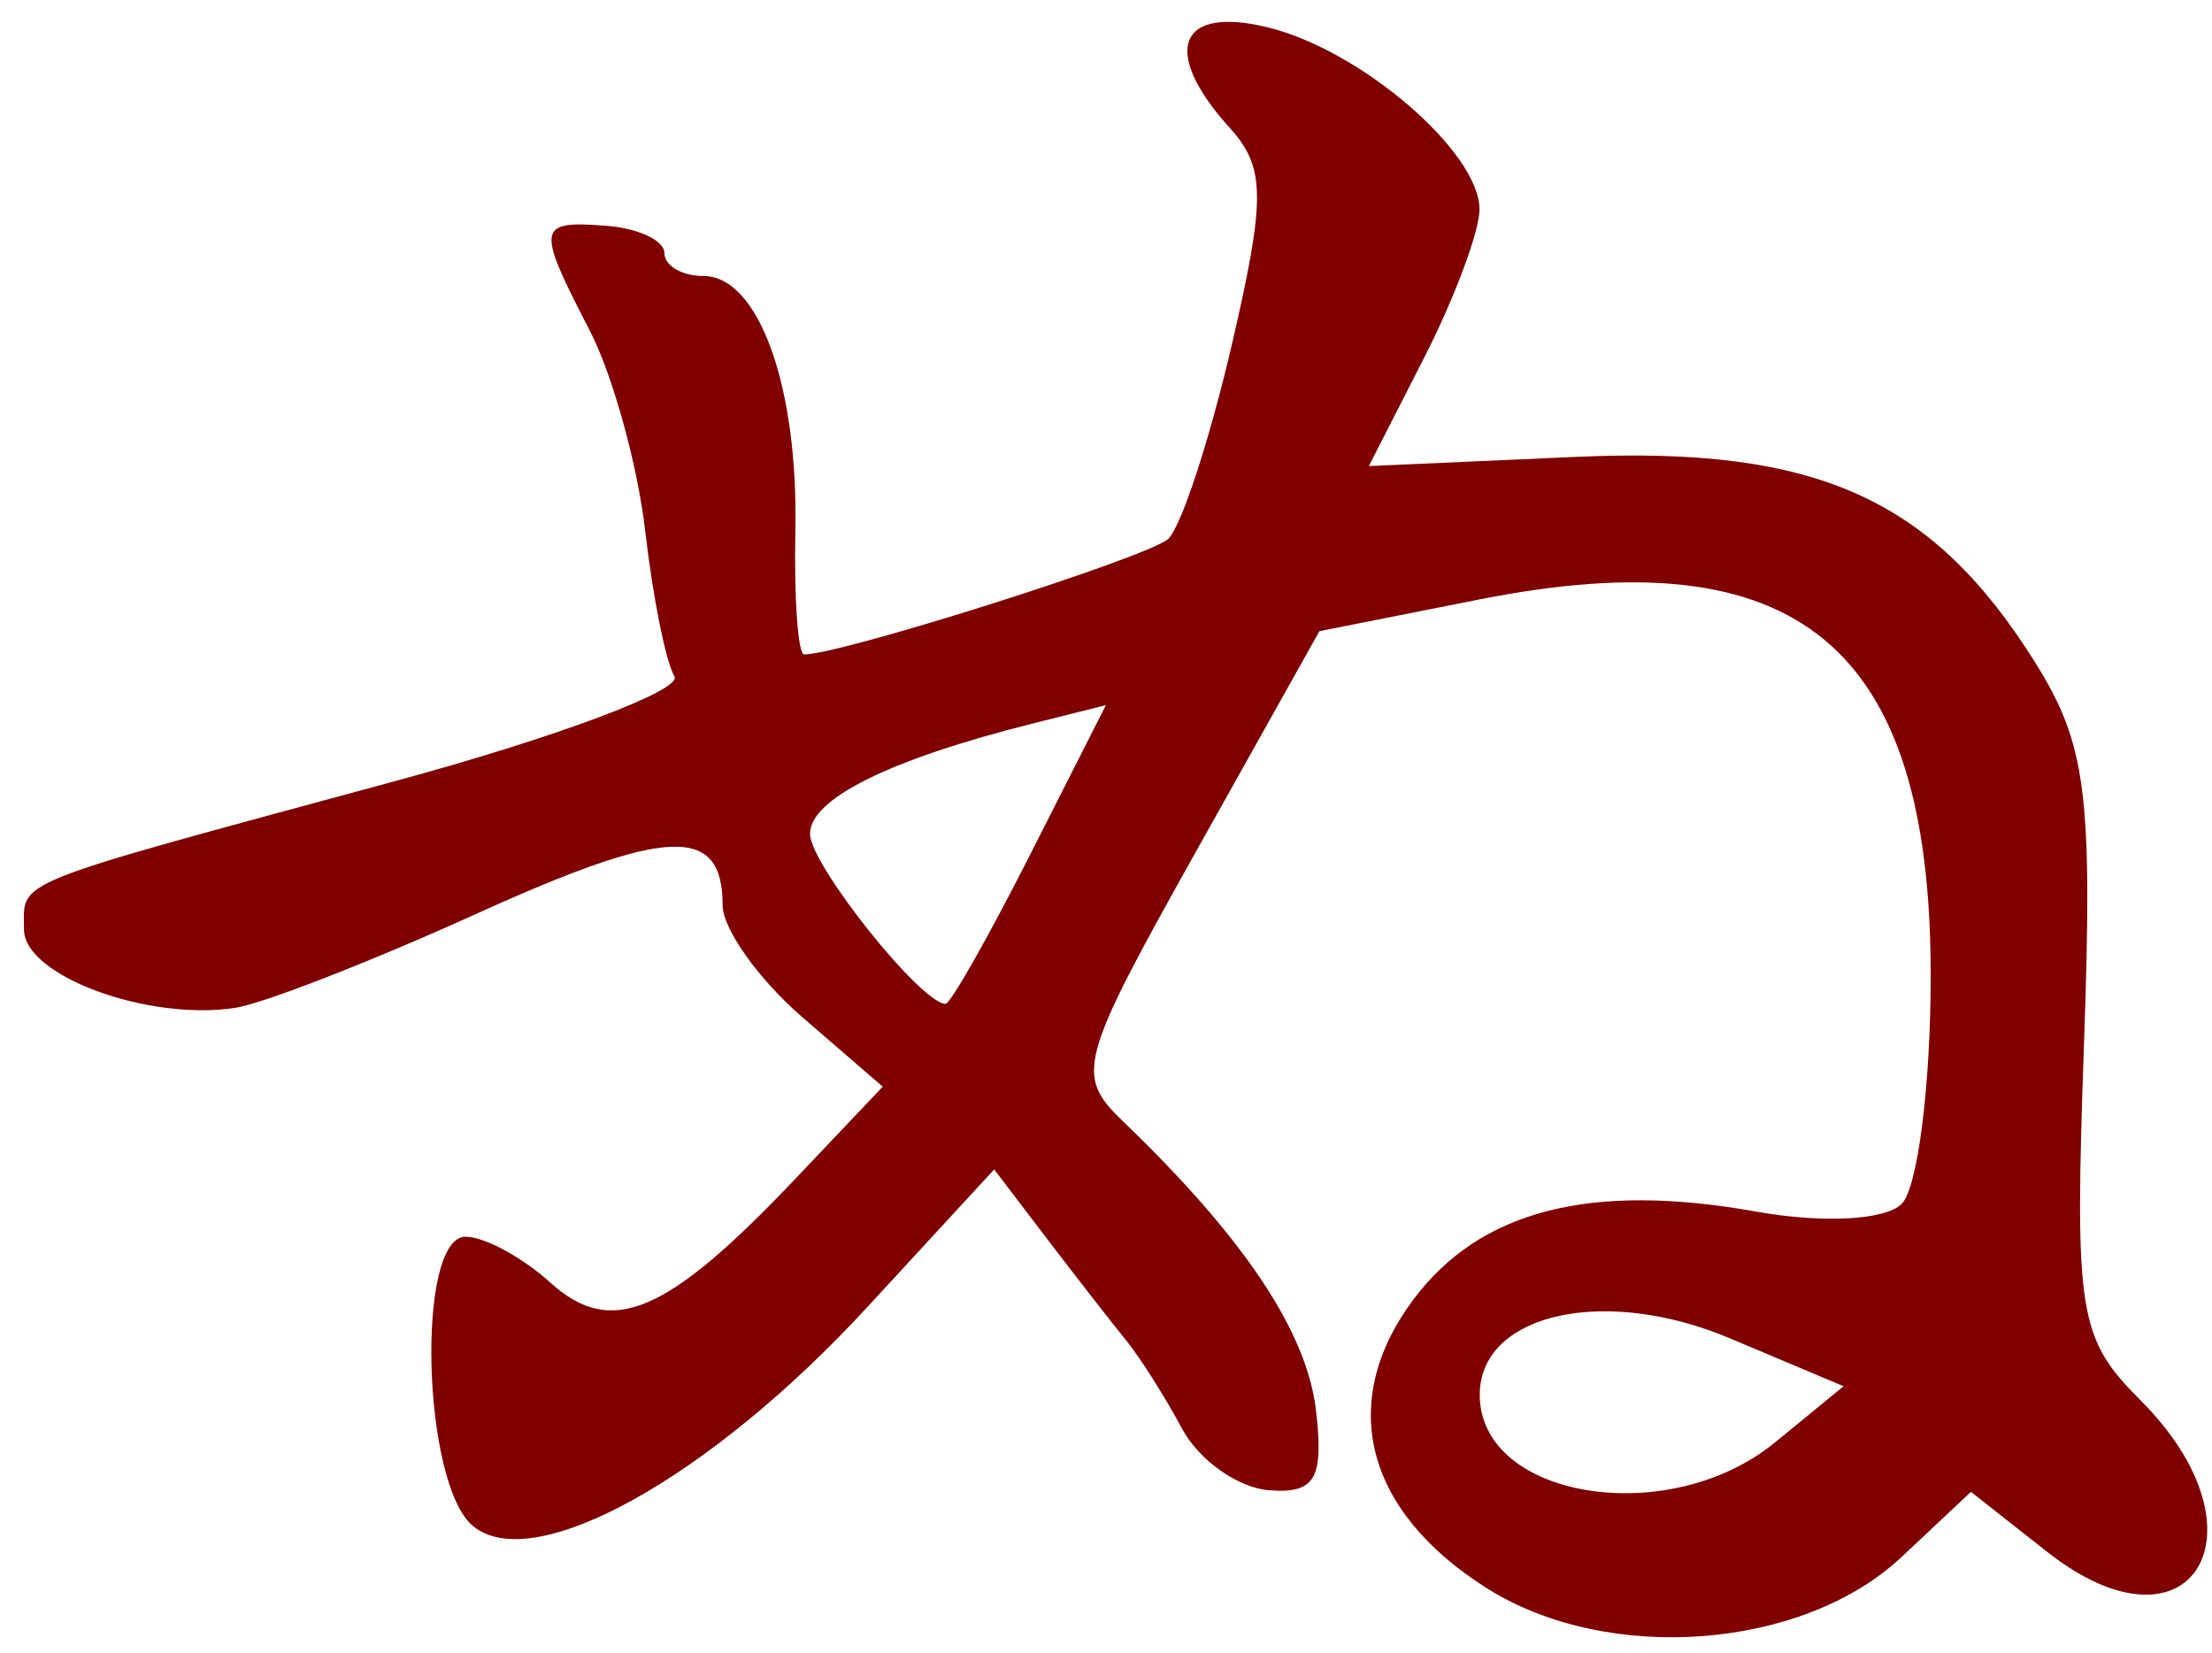 <?xml version="1.0" encoding="UTF-8" standalone="no"?><!DOCTYPE svg PUBLIC "-//W3C//DTD SVG 1.1//EN" "http://www.w3.org/Graphics/SVG/1.1/DTD/svg11.dtd"><svg width="100%" height="100%" viewBox="0 0 95 71" version="1.1" xmlns="http://www.w3.org/2000/svg" xmlns:xlink="http://www.w3.org/1999/xlink" xml:space="preserve" xmlns:serif="http://www.serif.com/" style="fill-rule:evenodd;clip-rule:evenodd;stroke-linejoin:round;stroke-miterlimit:2;"><g><path d="M52.16,0.986c-1.711,0.305 -1.576,2.038 0.664,4.516c1.532,1.695 1.541,3.014 0.07,9.341c-0.943,4.053 -2.168,7.786 -2.723,8.299c-0.836,0.773 -14.032,4.961 -15.633,4.961c-0.268,-0 -0.438,-2.39 -0.379,-5.312c0.126,-6.218 -1.58,-10.939 -3.951,-10.939c-0.921,-0 -1.674,-0.443 -1.674,-0.985c-0,-0.541 -1.125,-1.068 -2.5,-1.172c-2.981,-0.224 -3.02,0.024 -0.707,4.498c0.987,1.908 2.059,5.788 2.385,8.623c0.326,2.836 0.89,5.636 1.254,6.225c0.364,0.589 -5.069,2.625 -12.074,4.523c-16.721,4.533 -15.861,4.189 -15.861,6.354c-0,1.973 5.291,3.936 9.064,3.363c1.204,-0.183 5.871,-2.002 10.371,-4.043c8.228,-3.731 10.568,-3.812 10.568,-0.373c-0,1.024 1.549,3.197 3.44,4.83l3.437,2.969l-3.752,3.955c-5.519,5.819 -7.9,6.831 -10.516,4.465c-1.2,-1.086 -2.841,-1.977 -3.646,-1.977c-2.141,-0 -1.871,10.609 0.316,12.424c2.589,2.149 10.16,-2.051 16.922,-9.386l5.463,-5.928l2.293,3.01c1.262,1.654 2.782,3.605 3.377,4.336c0.595,0.731 1.674,2.435 2.399,3.789c0.724,1.353 2.408,2.544 3.744,2.644c1.972,0.149 2.35,-0.495 2.007,-3.433c-0.392,-3.375 -3.094,-7.42 -8.287,-12.408c-2.067,-1.987 -1.905,-2.588 3.125,-11.572l5.309,-9.479l6.875,-1.363c13.711,-2.719 19.379,2.001 19.379,16.145c-0,4.728 -0.562,9.146 -1.25,9.816c-0.717,0.698 -3.386,0.838 -6.252,0.326c-7.118,-1.271 -11.858,-0.053 -14.721,3.786c-3.283,4.402 -2.076,9.1 3.189,12.406c5.197,3.262 13.545,2.623 17.787,-1.362l2.975,-2.795l3.277,2.58c6.178,4.86 9.682,-0.835 4.006,-6.511c-2.671,-2.672 -2.837,-3.704 -2.429,-15.258c0.38,-10.795 0.107,-12.92 -2.123,-16.469c-4.41,-7.016 -9.389,-9.242 -19.65,-8.787l-8.94,0.396l2.377,-4.656c1.307,-2.561 2.375,-5.424 2.375,-6.363c-0,-2.461 -5.054,-6.818 -9.064,-7.813c-0.971,-0.241 -1.746,-0.297 -2.317,-0.195l0.001,-0.001Zm-4.665,29.295l-3.25,6.412c-1.788,3.527 -3.423,6.414 -3.635,6.414c-1.051,-0 -5.822,-5.983 -5.822,-7.301c0,-1.499 3.411,-3.192 9.533,-4.728l3.174,-0.797Zm22.84,26.117c1.258,0.151 2.601,0.5 3.945,1.067l4.898,2.064l-2.951,2.416c-4.559,3.732 -12.676,2.418 -12.676,-2.051c0,-2.614 3.01,-3.948 6.783,-3.496l0.001,0Z" style="fill:#800000;fill-rule:nonzero;"/></g></svg>